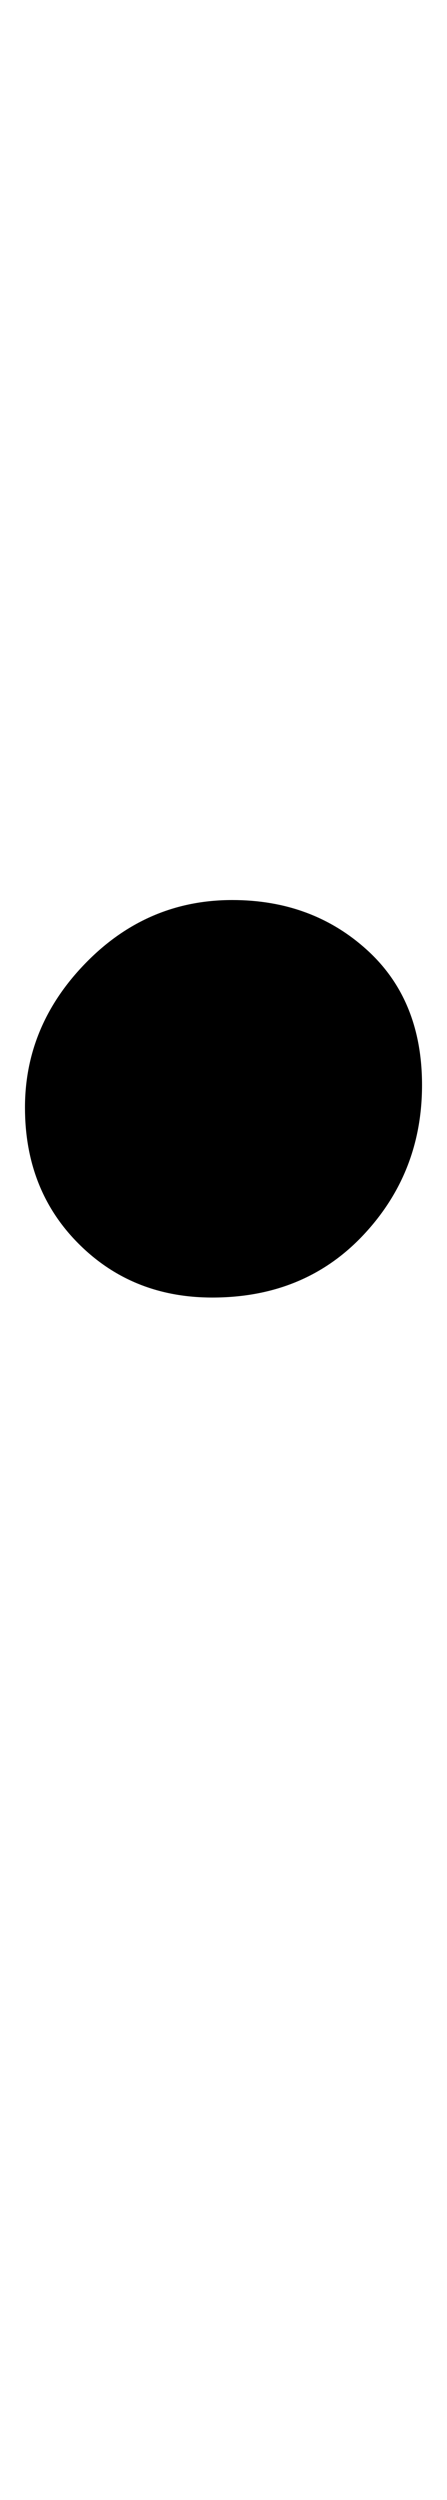 <?xml version="1.0" standalone="no"?>
<!DOCTYPE svg PUBLIC "-//W3C//DTD SVG 1.1//EN" "http://www.w3.org/Graphics/SVG/1.1/DTD/svg11.dtd" >
<svg xmlns="http://www.w3.org/2000/svg" xmlns:xlink="http://www.w3.org/1999/xlink" version="1.1" viewBox="-10 0 179 1000">
  <g transform="matrix(1 0 0 -1 0 800)">
   <path fill="currentColor"
d="M0 281zM0 281zM21.5 302.5q-21.5 21.5 -21.5 54.5t24.5 58t58.5 25q32 0 54 -20t22 -54q0 -35 -23.5 -60t-60.5 -25q-32 0 -53.5 21.5z" />
  </g>

</svg>
